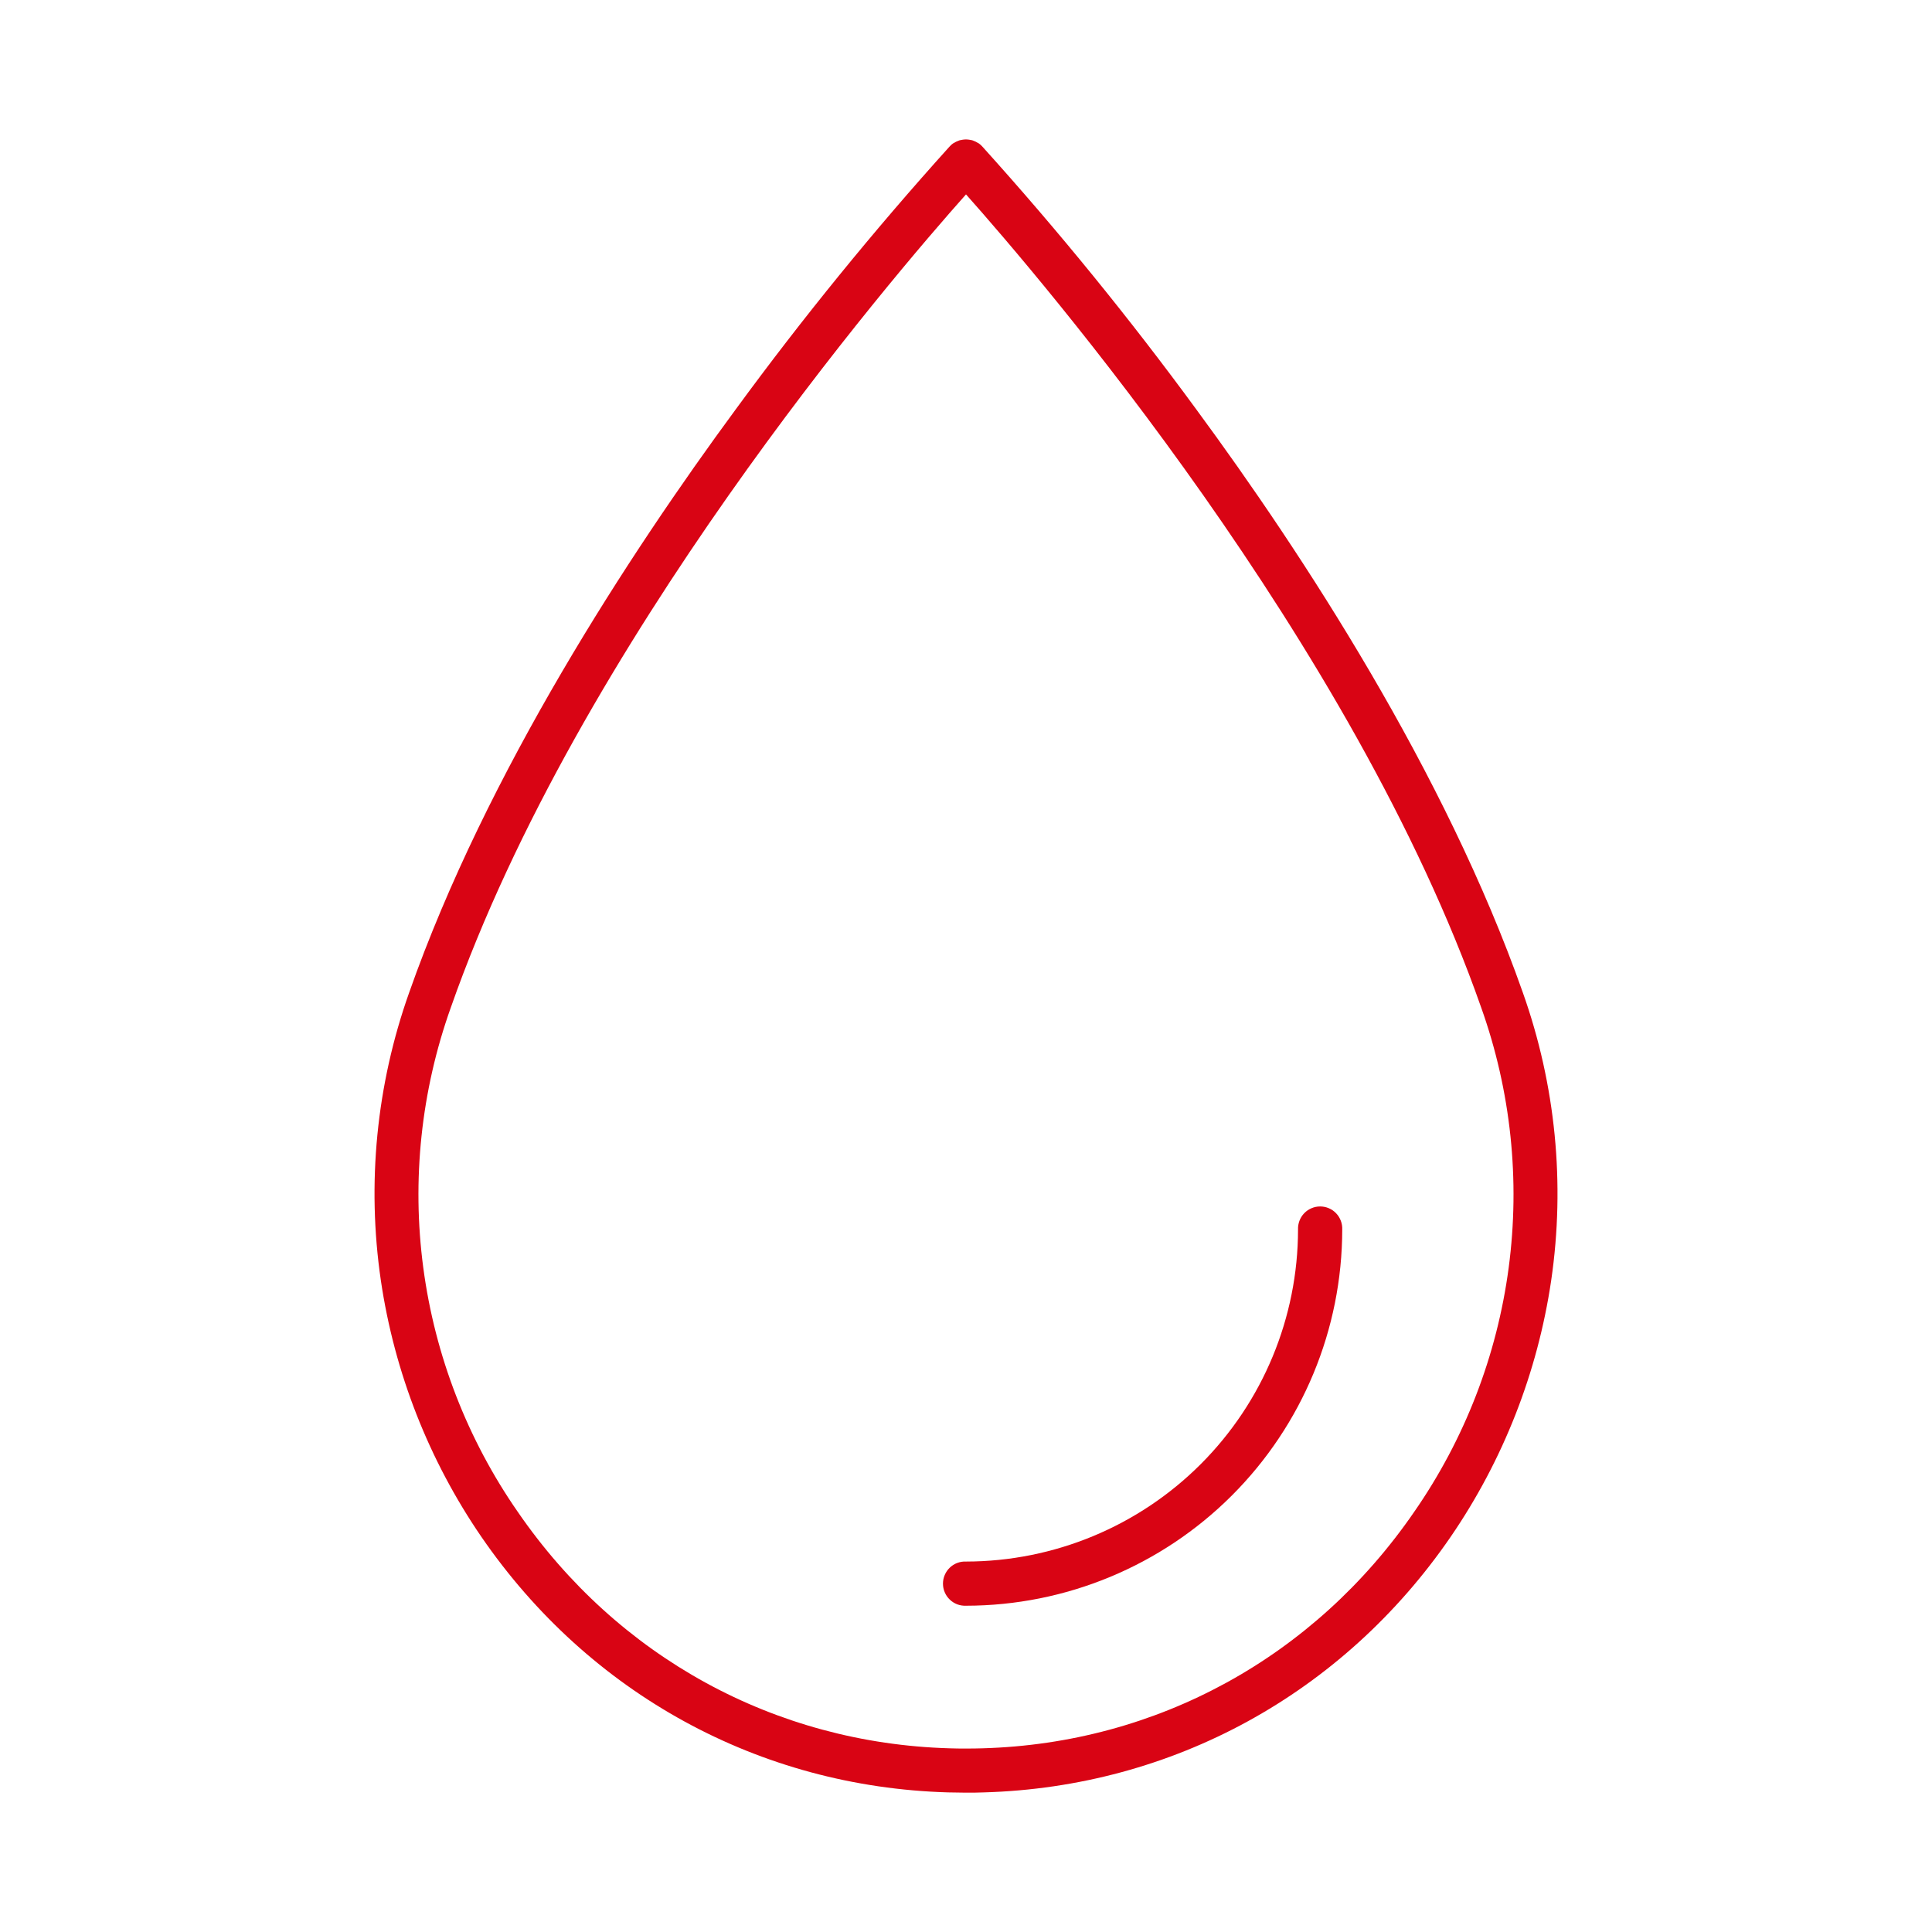 <svg width="50" height="50" viewBox="0 0 50 50" fill="none" xmlns="http://www.w3.org/2000/svg">
<path d="M39.412 25.691C37.402 19.979 33.708 14.326 30.957 10.591C29.232 8.236 27.387 5.97 25.431 3.802L25.418 3.788C25.407 3.776 25.395 3.764 25.384 3.754C25.376 3.746 25.367 3.738 25.357 3.731L25.339 3.717C25.328 3.708 25.316 3.7 25.303 3.693C25.303 3.693 25.303 3.693 25.296 3.693C25.286 3.685 25.275 3.678 25.263 3.673C25.256 3.668 25.247 3.665 25.239 3.662C25.229 3.656 25.218 3.652 25.208 3.649C25.193 3.642 25.179 3.636 25.164 3.631L25.128 3.623C25.115 3.619 25.102 3.617 25.088 3.616L25.051 3.611C25.016 3.607 24.981 3.607 24.946 3.611L24.909 3.616C24.896 3.617 24.883 3.619 24.871 3.623L24.834 3.631C24.819 3.636 24.804 3.642 24.79 3.649C24.779 3.652 24.768 3.656 24.758 3.662C24.75 3.665 24.742 3.668 24.734 3.673C24.722 3.678 24.711 3.685 24.701 3.693C24.701 3.693 24.701 3.693 24.694 3.693C24.681 3.7 24.669 3.708 24.658 3.717L24.64 3.731C24.63 3.738 24.621 3.746 24.613 3.754C24.598 3.768 24.584 3.784 24.57 3.798C22.613 5.967 20.768 8.234 19.043 10.591C16.293 14.326 12.597 19.979 10.588 25.691C9.741 28.076 9.49 30.631 9.856 33.135C10.207 35.518 11.098 37.79 12.46 39.776C15.251 43.836 19.653 46.247 24.539 46.387C24.691 46.387 24.846 46.394 25 46.394C25.155 46.394 25.31 46.394 25.462 46.387C30.345 46.247 34.751 43.836 37.541 39.776C38.903 37.79 39.794 35.518 40.145 33.135C40.511 30.631 40.259 28.076 39.412 25.691ZM36.597 39.13C34.015 42.886 29.945 45.118 25.429 45.246C25.287 45.251 25.142 45.252 25 45.252C24.857 45.252 24.712 45.252 24.57 45.246C20.054 45.115 15.984 42.886 13.402 39.13C12.095 37.249 11.257 35.083 10.955 32.812C10.653 30.542 10.897 28.232 11.667 26.075C14.975 16.643 23.068 7.2 25 5.031C26.931 7.2 35.024 16.643 38.333 26.075C39.102 28.232 39.346 30.542 39.044 32.812C38.742 35.083 37.904 37.249 36.597 39.13Z" fill="#d90414"/>
<path d="M25 41.556C24.922 41.559 24.846 41.547 24.773 41.52C24.701 41.492 24.635 41.451 24.58 41.397C24.524 41.344 24.48 41.28 24.45 41.209C24.419 41.138 24.404 41.062 24.404 40.984C24.404 40.907 24.419 40.831 24.45 40.76C24.48 40.689 24.524 40.625 24.58 40.571C24.635 40.518 24.701 40.476 24.773 40.449C24.846 40.422 24.922 40.409 25 40.413C27.278 40.41 29.463 39.504 31.074 37.893C32.685 36.282 33.591 34.097 33.593 31.819C33.59 31.742 33.603 31.665 33.63 31.593C33.657 31.52 33.699 31.455 33.752 31.399C33.806 31.343 33.87 31.299 33.941 31.269C34.012 31.238 34.088 31.223 34.165 31.223C34.242 31.223 34.319 31.238 34.39 31.269C34.461 31.299 34.525 31.343 34.578 31.399C34.631 31.455 34.673 31.52 34.7 31.593C34.728 31.665 34.74 31.742 34.737 31.819C34.735 34.401 33.708 36.876 31.882 38.702C30.057 40.527 27.581 41.554 25 41.556Z" fill="#d90414"/>
</svg>
